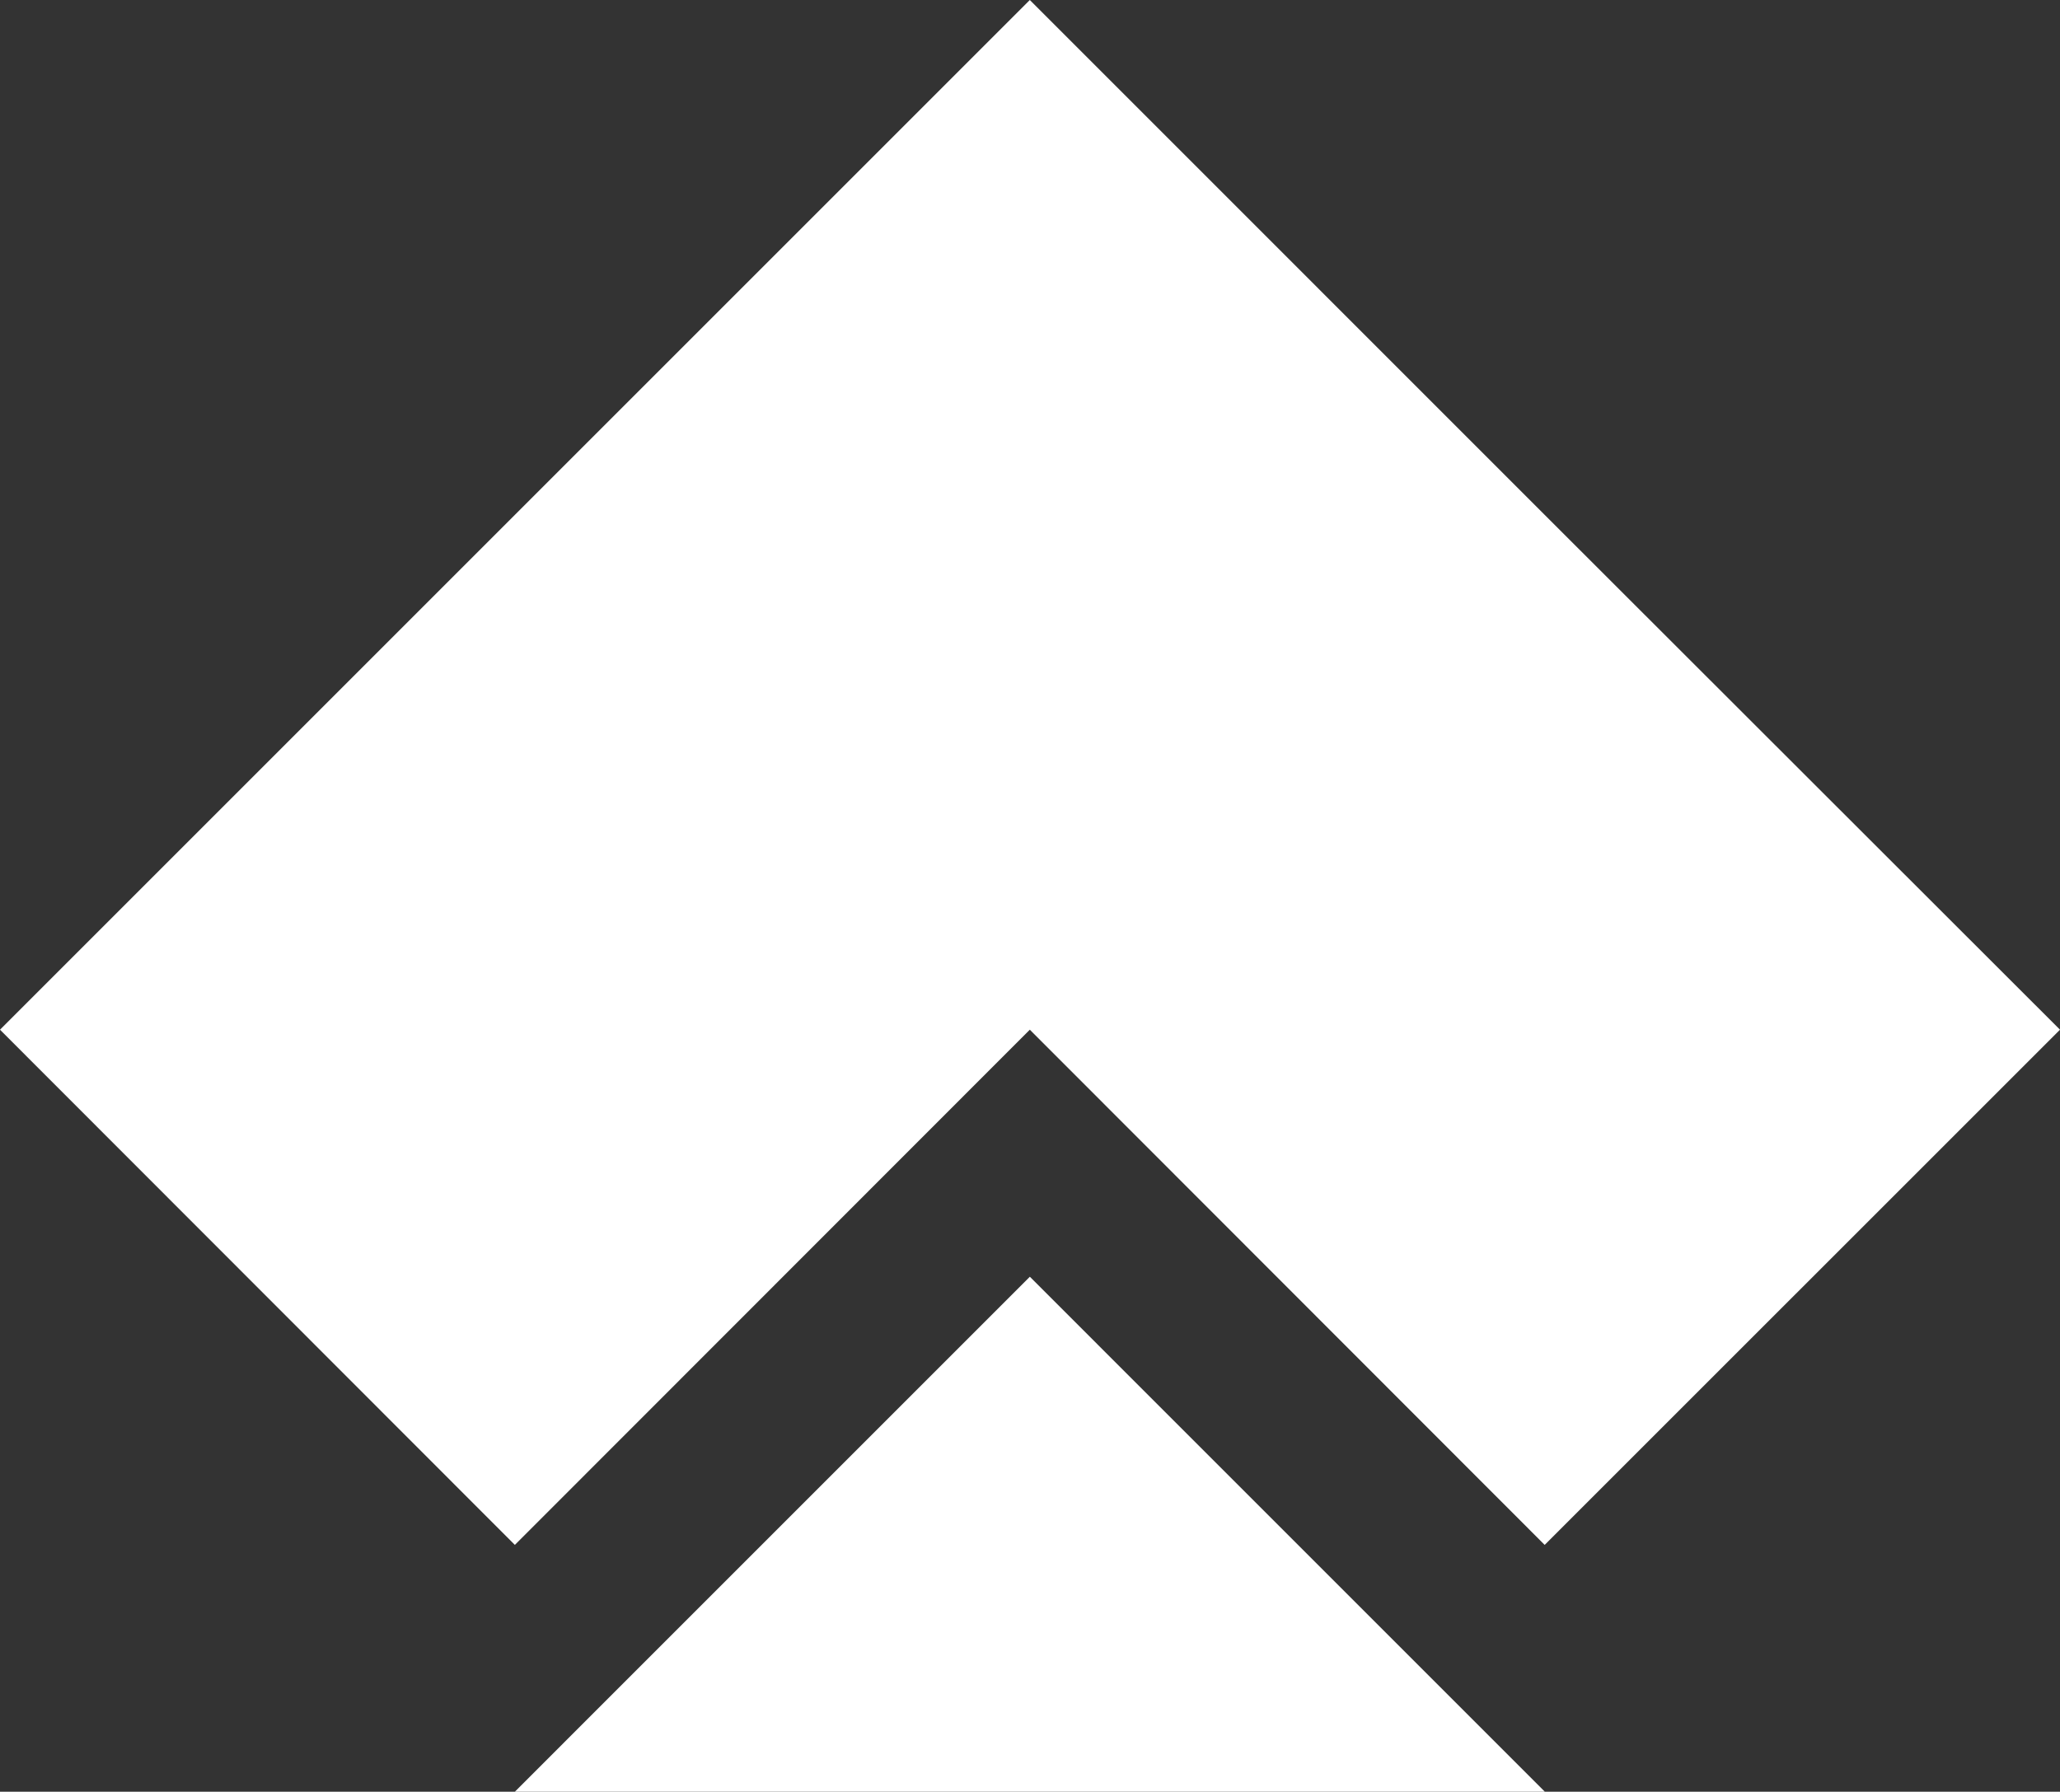 <?xml version="1.0" encoding="utf-8"?>
<!-- Generator: Adobe Illustrator 16.0.4, SVG Export Plug-In . SVG Version: 6.00 Build 0)  -->
<!DOCTYPE svg PUBLIC "-//W3C//DTD SVG 1.1//EN" "http://www.w3.org/Graphics/SVG/1.1/DTD/svg11.dtd">
<svg version="1.1" id="Layer_1" xmlns="http://www.w3.org/2000/svg" xmlns:xlink="http://www.w3.org/1999/xlink" x="0px" y="0px"
	 width="61.717px" height="53.686px" viewBox="0 0 61.717 53.686" enable-background="new 0 0 61.717 53.686" xml:space="preserve">
<rect x="0" y="0" width="61.717" height="53.686" fill="#333333" stroke="none"/>
<g>
	<polygon fill="#FFFFFF" points="46.284,53.686 30.854,38.255 15.424,53.686 	"/>
	<polygon fill="#FFFFFF" points="61.717,30.853 46.278,46.29 30.853,30.853 15.425,46.29 0,30.853 15.425,15.427 30.853,0 
		46.278,15.427 	"/>
</g>
</svg>
